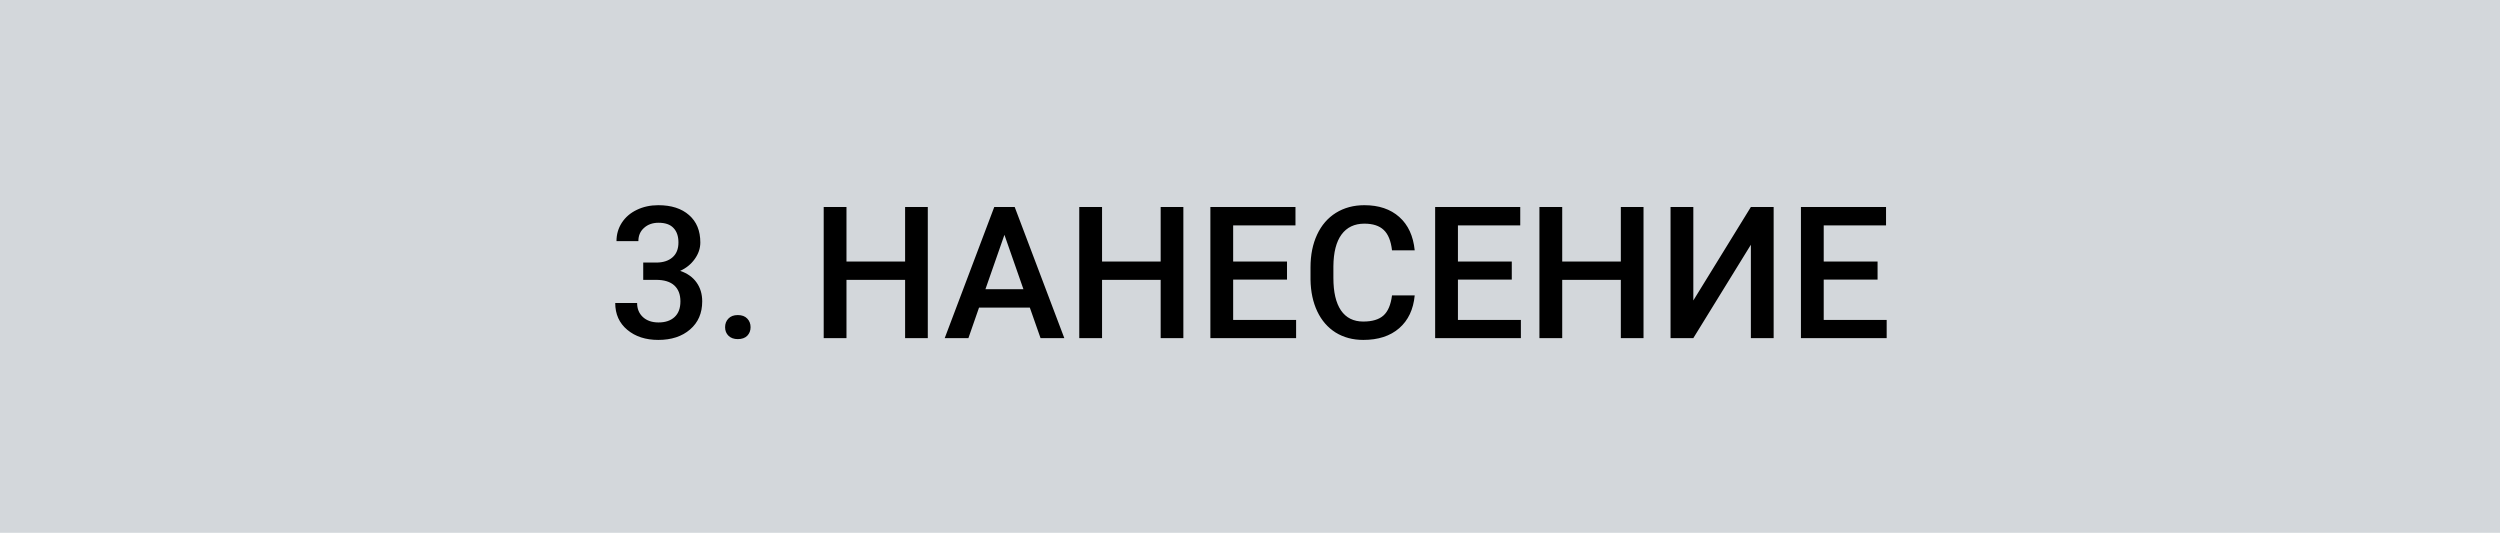 <svg width="244" height="52" viewBox="0 0 244 52" fill="none" xmlns="http://www.w3.org/2000/svg">
<rect width="244" height="52" fill="#D3D7DB"/>
<path d="M62.779 25.626H64.08C64.736 25.62 65.255 25.45 65.636 25.116C66.022 24.782 66.216 24.299 66.216 23.666C66.216 23.057 66.055 22.585 65.732 22.251C65.416 21.911 64.93 21.741 64.273 21.741C63.699 21.741 63.227 21.908 62.858 22.242C62.489 22.57 62.305 23.001 62.305 23.534H60.169C60.169 22.878 60.342 22.28 60.688 21.741C61.039 21.202 61.525 20.783 62.147 20.484C62.773 20.18 63.474 20.027 64.247 20.027C65.524 20.027 66.526 20.35 67.253 20.994C67.985 21.633 68.352 22.523 68.352 23.666C68.352 24.24 68.167 24.782 67.798 25.292C67.435 25.796 66.963 26.177 66.383 26.435C67.086 26.675 67.619 27.053 67.982 27.568C68.352 28.084 68.536 28.699 68.536 29.414C68.536 30.562 68.141 31.477 67.35 32.156C66.564 32.836 65.53 33.176 64.247 33.176C63.017 33.176 62.009 32.848 61.224 32.191C60.438 31.535 60.046 30.662 60.046 29.572H62.182C62.182 30.135 62.369 30.592 62.744 30.943C63.125 31.295 63.635 31.471 64.273 31.471C64.936 31.471 65.457 31.295 65.838 30.943C66.219 30.592 66.409 30.082 66.409 29.414C66.409 28.74 66.21 28.222 65.811 27.858C65.413 27.495 64.821 27.314 64.036 27.314H62.779V25.626ZM72.008 30.75C72.406 30.75 72.714 30.864 72.931 31.093C73.147 31.315 73.256 31.597 73.256 31.936C73.256 32.27 73.147 32.549 72.931 32.772C72.714 32.988 72.406 33.097 72.008 33.097C71.627 33.097 71.325 32.988 71.103 32.772C70.88 32.555 70.769 32.276 70.769 31.936C70.769 31.597 70.877 31.315 71.094 31.093C71.311 30.864 71.615 30.75 72.008 30.75ZM90.553 33H88.338V27.314H82.616V33H80.393V20.203H82.616V25.529H88.338V20.203H90.553V33ZM100.511 30.02H95.554L94.517 33H92.205L97.039 20.203H99.034L103.877 33H101.557L100.511 30.02ZM96.178 28.227H99.887L98.032 22.919L96.178 28.227ZM115.496 33H113.281V27.314H107.56V33H105.336V20.203H107.56V25.529H113.281V20.203H115.496V33ZM125.612 27.287H120.356V31.225H126.5V33H118.133V20.203H126.438V21.996H120.356V25.529H125.612V27.287ZM138.075 28.834C137.946 30.199 137.442 31.266 136.563 32.033C135.685 32.795 134.516 33.176 133.057 33.176C132.037 33.176 131.138 32.935 130.358 32.455C129.585 31.969 128.987 31.28 128.565 30.39C128.144 29.499 127.924 28.465 127.906 27.287V26.092C127.906 24.885 128.12 23.821 128.548 22.901C128.976 21.981 129.588 21.273 130.385 20.774C131.188 20.276 132.113 20.027 133.162 20.027C134.574 20.027 135.711 20.411 136.572 21.179C137.434 21.946 137.935 23.03 138.075 24.431H135.86C135.755 23.511 135.485 22.849 135.052 22.444C134.624 22.034 133.994 21.829 133.162 21.829C132.195 21.829 131.451 22.184 130.93 22.893C130.414 23.596 130.15 24.63 130.139 25.995V27.129C130.139 28.512 130.385 29.566 130.877 30.293C131.375 31.02 132.102 31.383 133.057 31.383C133.93 31.383 134.586 31.186 135.025 30.794C135.465 30.401 135.743 29.748 135.86 28.834H138.075ZM147.55 27.287H142.294V31.225H148.438V33H140.07V20.203H148.376V21.996H142.294V25.529H147.55V27.287ZM160.408 33H158.193V27.314H152.472V33H150.248V20.203H152.472V25.529H158.193V20.203H160.408V33ZM170.885 20.203H173.108V33H170.885V23.886L165.269 33H163.045V20.203H165.269V29.326L170.885 20.203ZM183.251 27.287H177.995V31.225H184.139V33H175.771V20.203H184.077V21.996H177.995V25.529H183.251V27.287Z" fill="black"/>
</svg>
